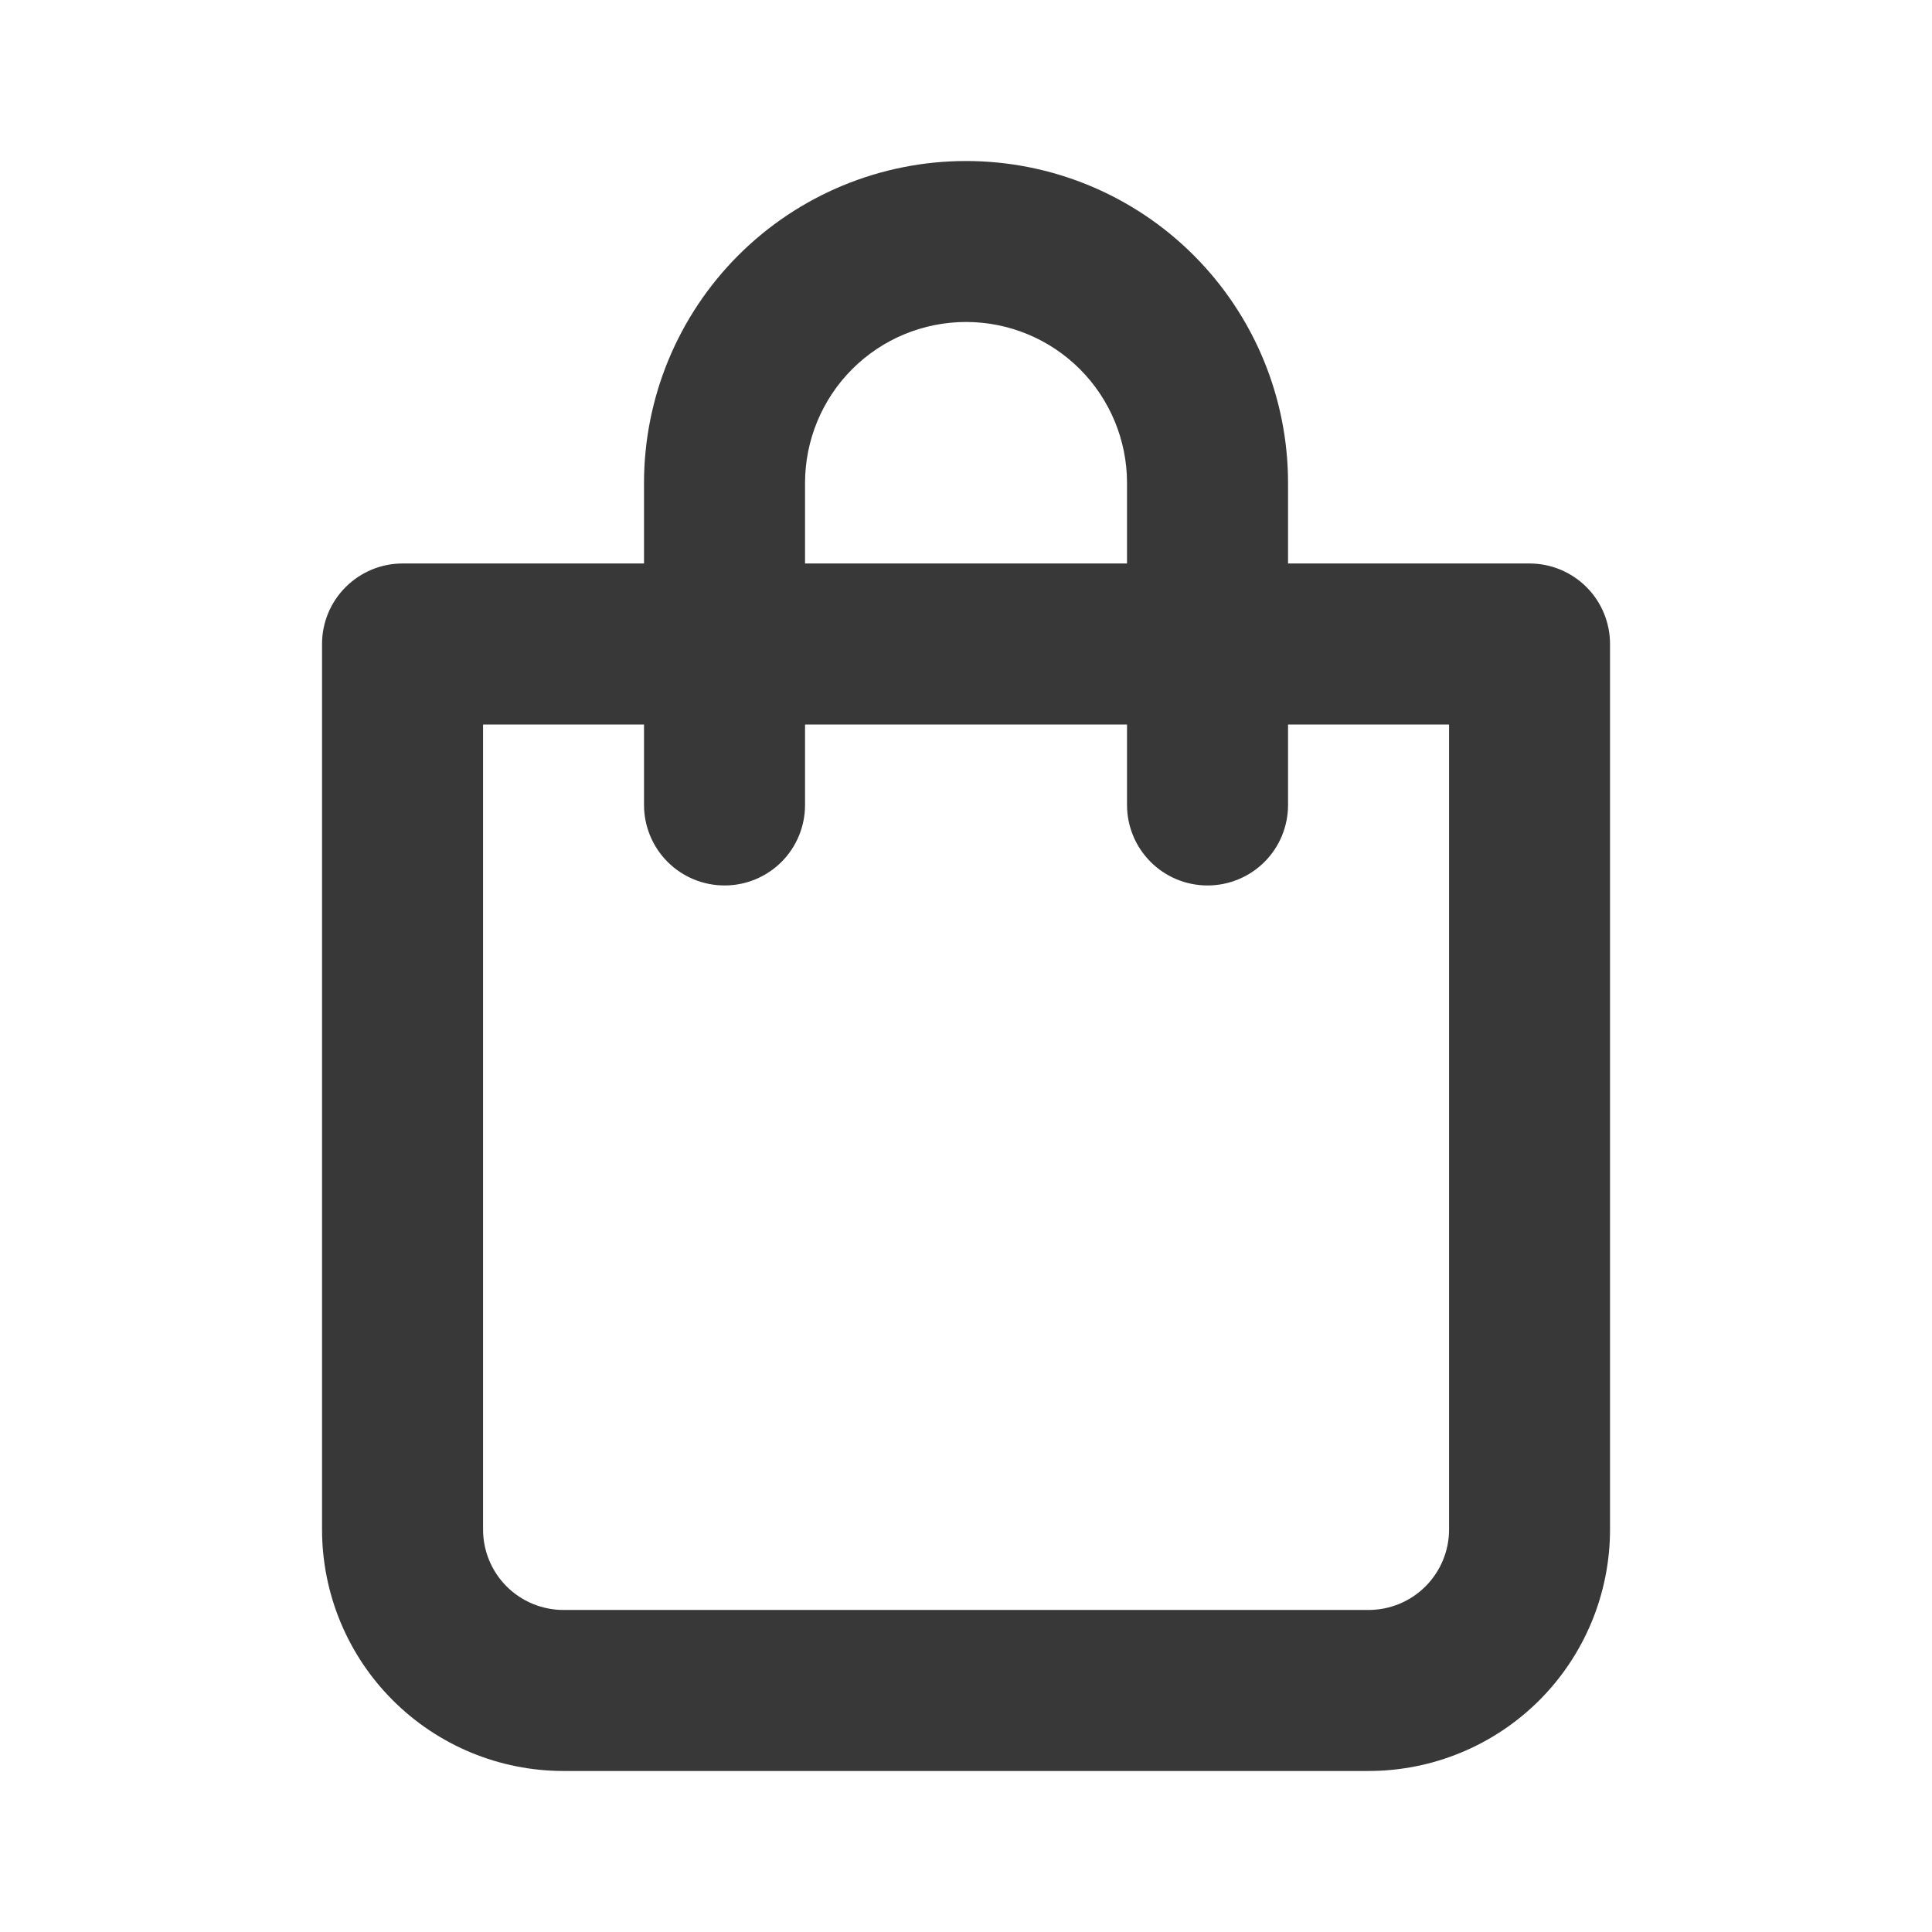 <svg width="32" height="32" viewBox="0 0 32 32" fill="none" xmlns="http://www.w3.org/2000/svg">
<path d="M25.334 9.333H21.334V8C21.334 6.585 20.772 5.229 19.772 4.229C18.772 3.228 17.415 2.667 16.001 2.667C14.586 2.667 13.23 3.228 12.229 4.229C11.229 5.229 10.667 6.585 10.667 8V9.333H6.667C6.314 9.333 5.975 9.474 5.725 9.724C5.474 9.974 5.334 10.313 5.334 10.666L5.334 25.333C5.334 26.394 5.755 27.412 6.506 28.162C7.256 28.912 8.273 29.333 9.334 29.333H22.667C23.728 29.333 24.746 28.912 25.496 28.162C26.246 27.412 26.667 26.394 26.667 25.333V10.666C26.667 10.313 26.527 9.974 26.277 9.724C26.027 9.474 25.688 9.333 25.334 9.333ZM13.334 8C13.334 7.293 13.615 6.614 14.115 6.114C14.615 5.614 15.293 5.333 16.001 5.333C16.708 5.333 17.386 5.614 17.886 6.114C18.386 6.614 18.667 7.293 18.667 8V9.333H13.334V8ZM24.001 25.333C24.001 25.687 23.86 26.026 23.61 26.276C23.36 26.526 23.021 26.666 22.667 26.666H9.334C8.98 26.666 8.641 26.526 8.391 26.276C8.141 26.026 8.001 25.687 8.001 25.333L8.001 12H10.667V13.333C10.667 13.687 10.808 14.026 11.058 14.276C11.308 14.526 11.647 14.666 12.001 14.666C12.354 14.666 12.693 14.526 12.944 14.276C13.194 14.026 13.334 13.687 13.334 13.333V12H18.667V13.333C18.667 13.687 18.808 14.026 19.058 14.276C19.308 14.526 19.647 14.666 20.001 14.666C20.354 14.666 20.693 14.526 20.944 14.276C21.194 14.026 21.334 13.687 21.334 13.333V12L24.001 12V25.333Z" fill="#383838"/>
</svg>
